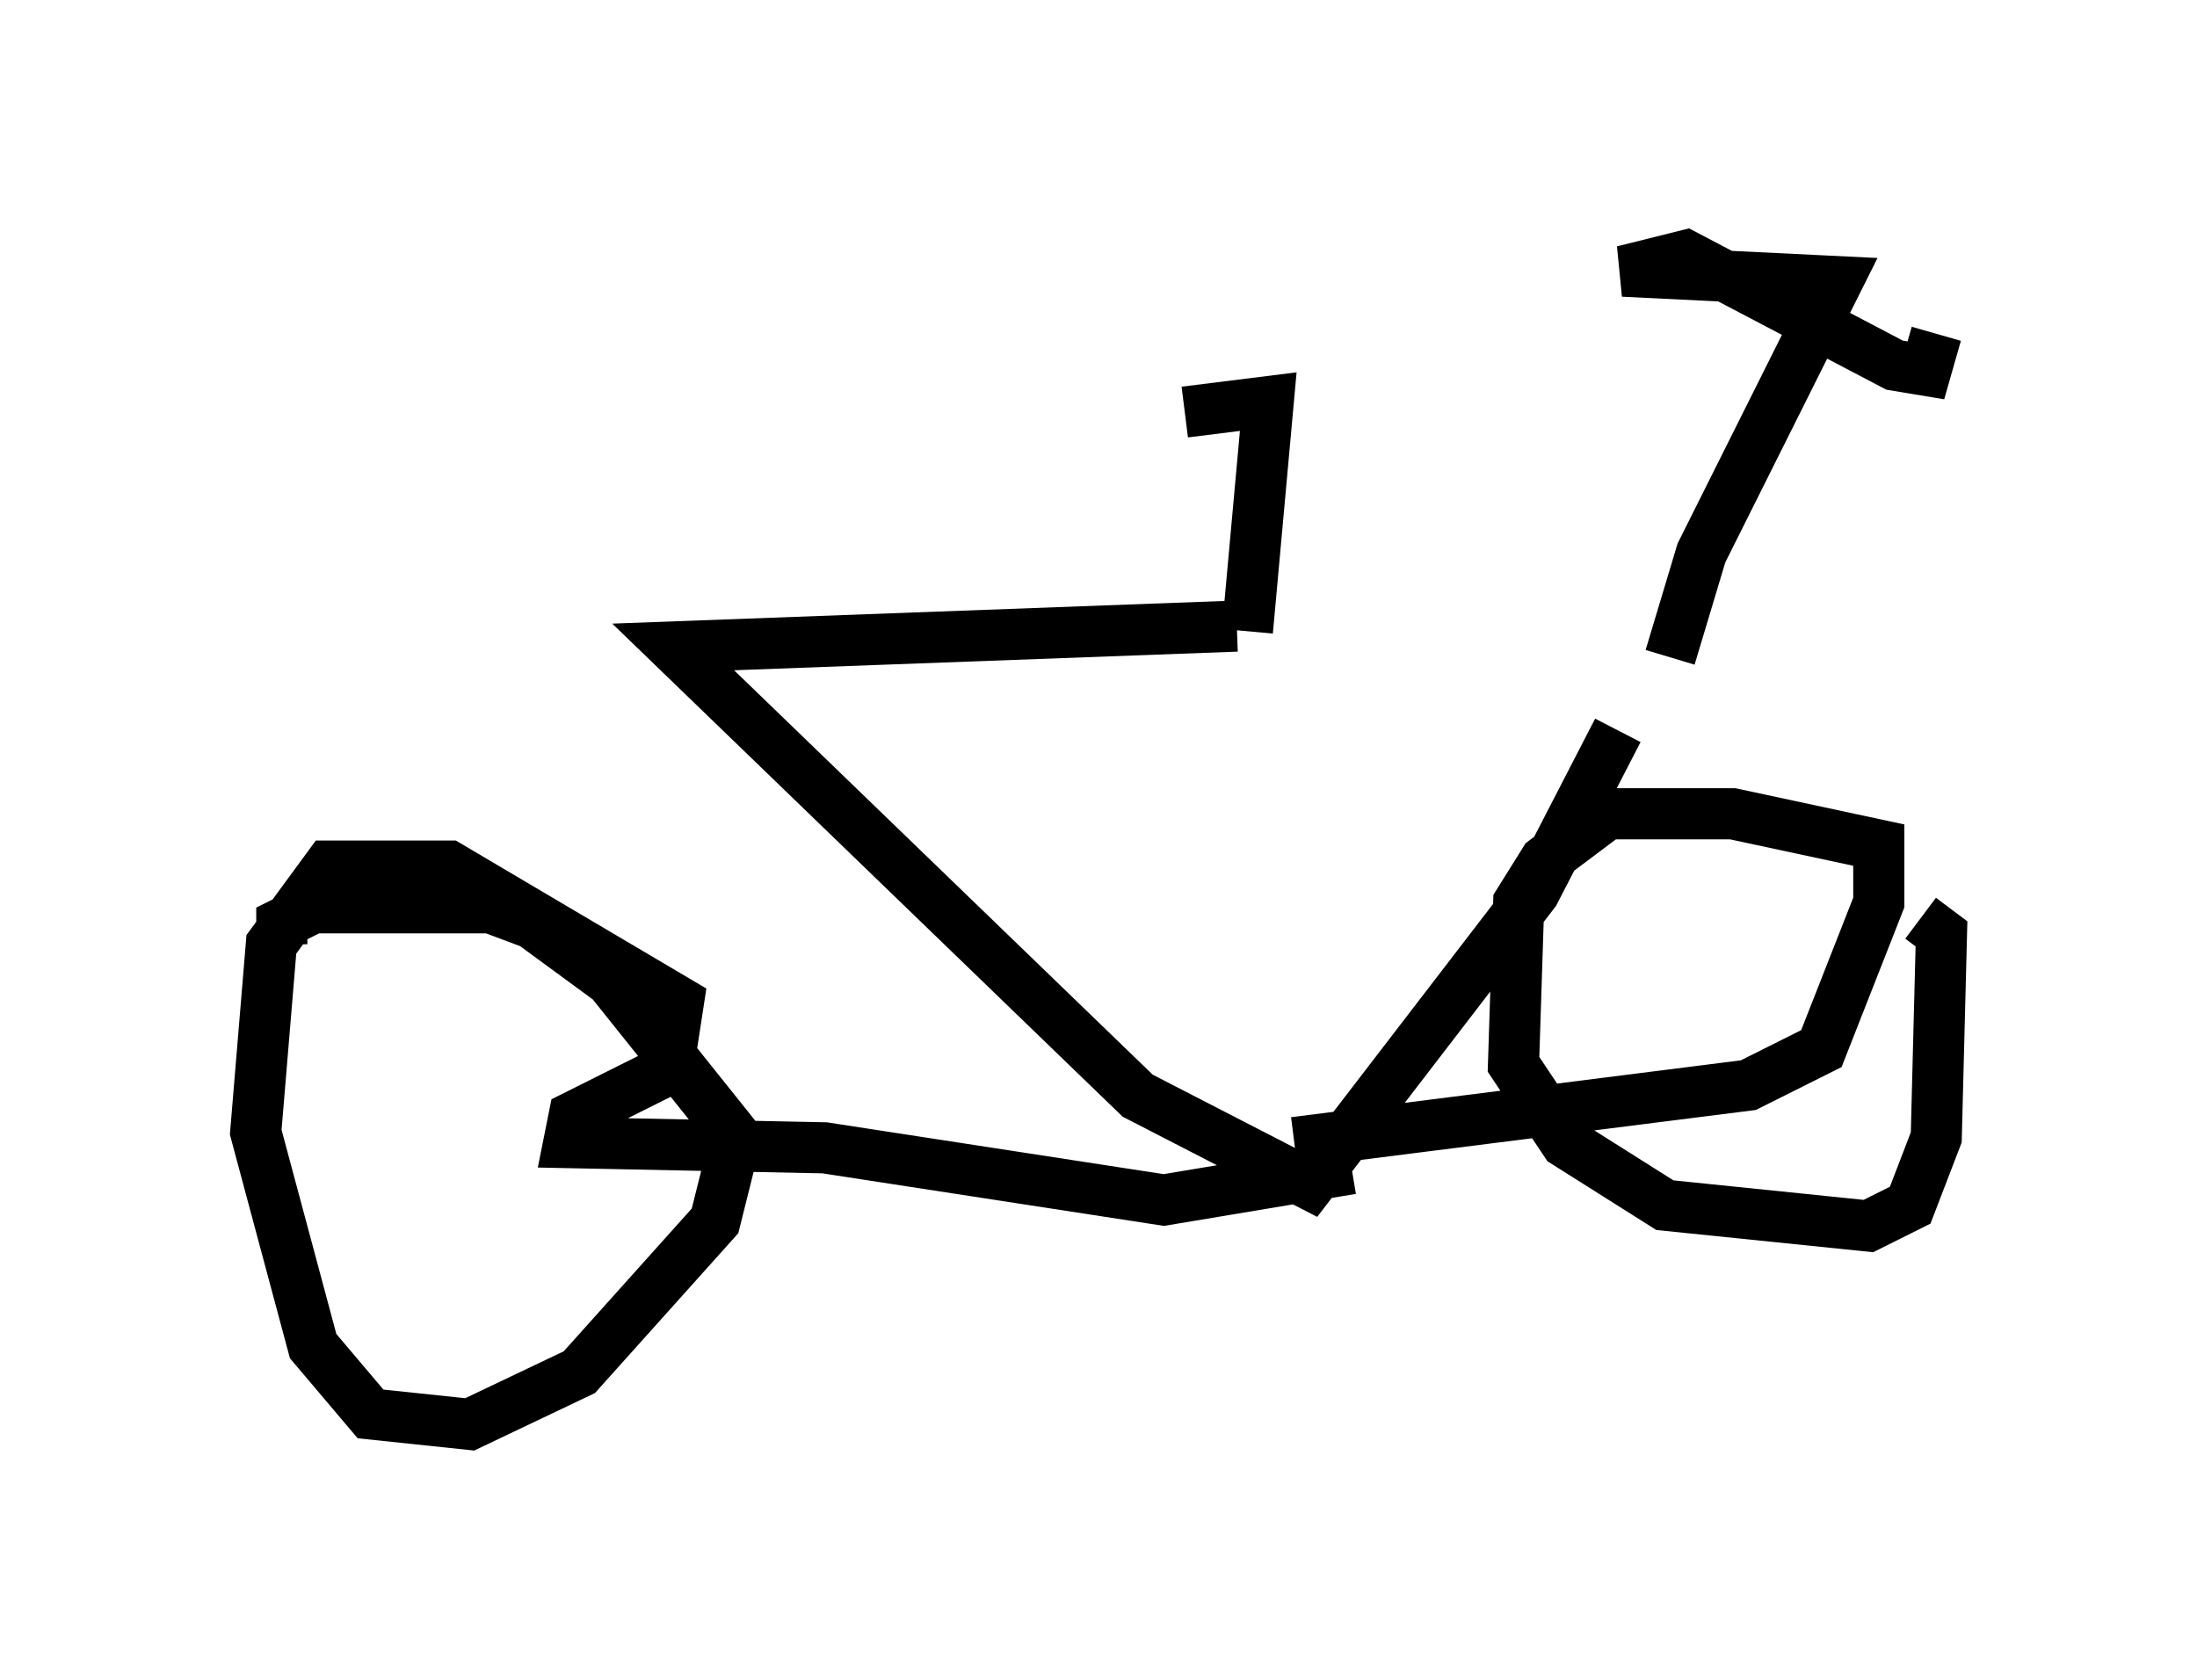 <?xml version="1.0" encoding="utf-8" ?>
<svg baseProfile="full" height="32.867" version="1.1" width="42.973" xmlns="http://www.w3.org/2000/svg" xmlns:ev="http://www.w3.org/2001/xml-events" xmlns:xlink="http://www.w3.org/1999/xlink"><defs /><rect fill="white" height="32.867" width="42.973" x="0" y="0" /><path d="M32.869, 13.167 m-8.677, -0.919 l-11.025, 0.408 9.086, 8.779 l3.369, 1.735 4.39, -5.717 l1.633, -3.165 m-5.206, 8.575 l-3.675, 0.613 -6.635, -1.021 l-5.002, -0.102 0.102, -0.51 l1.838, -0.919 0.204, -1.327 l-4.492, -2.654 -2.348, 0.0 l-1.123, 1.531 -0.306, 3.675 l1.123, 4.185 1.123, 1.327 l1.94, 0.204 2.144, -1.021 l2.654, -2.96 0.408, -1.633 l-2.45, -3.063 -1.531, -1.123 l-0.817, -0.306 -3.471, 0.0 l-0.613, 0.306 0.0, 0.408 m19.804, 3.879 l8.881, -1.123 1.429, -0.715 l1.123, -2.858 0.0, -1.123 l-2.858, -0.613 -2.45, 0.0 l-1.225, 0.919 -0.51, 0.817 l-0.102, 3.165 1.021, 1.531 l1.94, 1.225 3.981, 0.408 l0.817, -0.408 0.51, -1.327 l0.102, -3.981 -0.408, -0.306 m-4.9, -5.104 l0.613, -2.042 2.654, -5.308 l-4.185, -0.204 1.225, -0.306 l4.083, 2.144 0.613, 0.102 l0.204, -0.715 m-13.475, 5.819 l0.408, -4.492 -1.633, 0.204 " fill="none" stroke="black" stroke-width="1" /></svg>
